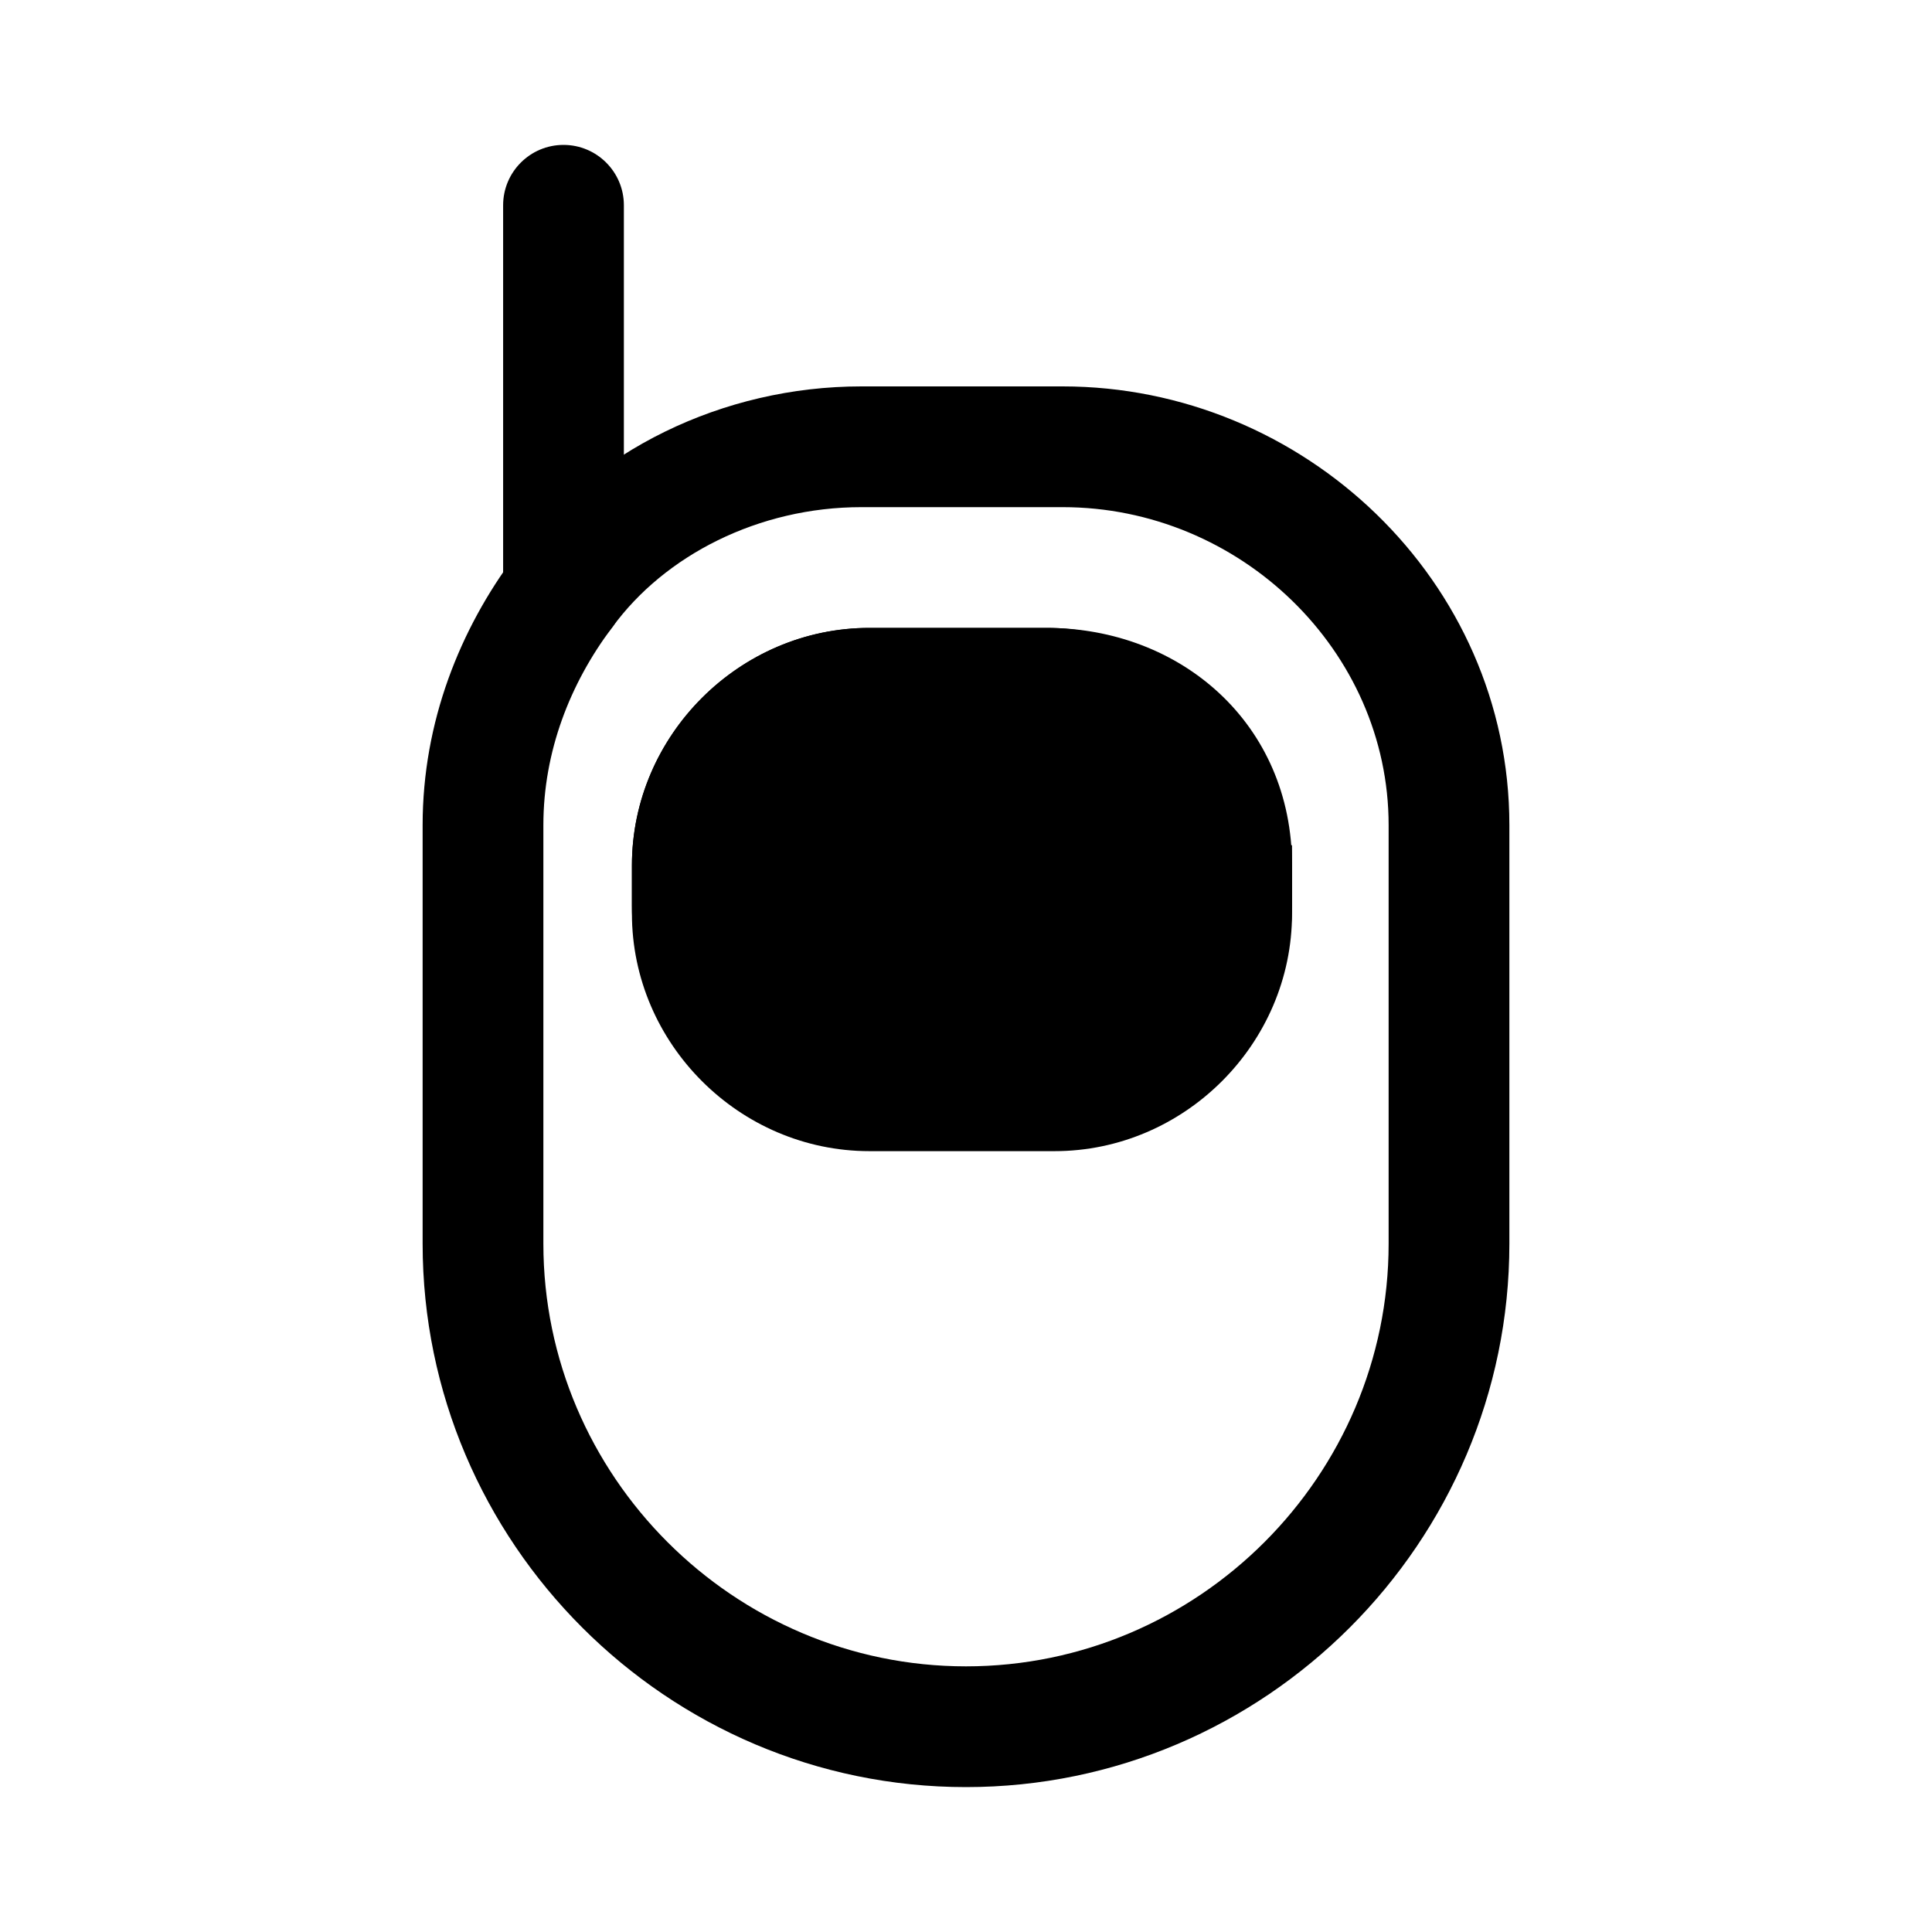 <svg width="24" height="24" viewBox="0 0 24 24" fill="none" xmlns="http://www.w3.org/2000/svg">
<path fill-rule="evenodd" clip-rule="evenodd" d="M6.397 6.904C7.348 5.599 8.979 4.8 10.7 4.8H13.2C16.194 4.8 18.75 7.215 18.75 10.25V15.45C18.75 19.164 15.714 22.2 12 22.2C8.286 22.2 5.25 19.164 5.25 15.45V10.25C5.25 8.966 5.716 7.813 6.397 6.904ZM10.7 6.3C9.423 6.3 8.256 6.899 7.607 7.791L7.6 7.8C7.082 8.49 6.75 9.336 6.75 10.25V15.45C6.75 18.336 9.114 20.7 12 20.7C14.886 20.7 17.25 18.336 17.25 15.45V10.25C17.25 8.084 15.406 6.3 13.2 6.3H10.7ZM10.8 9.3C10.014 9.3 9.35 9.964 9.35 10.75V11.25C9.35 12.036 10.014 12.7 10.8 12.7H13.1C13.704 12.7 14.236 12.308 14.45 11.769V10.75C14.45 9.964 13.786 9.3 13 9.3H10.8ZM15.939 10.5C15.81 9 14.53 7.8 13 7.8H10.8C9.186 7.8 7.85 9.136 7.85 10.75V11.25C7.85 12.864 9.186 14.2 10.8 14.2H13.1C14.714 14.2 16.05 12.864 16.05 11.25V10.5H15.939Z" fill="black"/>
<path fill-rule="evenodd" clip-rule="evenodd" d="M7 1.8C7.414 1.8 7.75 2.136 7.75 2.55V7.35C7.75 7.764 7.414 8.1 7 8.1C6.586 8.1 6.25 7.764 6.25 7.35V2.55C6.25 2.136 6.586 1.8 7 1.8Z" fill="black"/>
<path d="M15.3 10.75V11.35C15.3 12.55 14.3 13.55 13.1 13.55H10.8C9.6 13.55 8.6 12.55 8.6 11.35V10.75C8.6 9.55 9.6 8.55 10.8 8.55H13C14.3 8.55 15.3 9.45 15.3 10.75Z" fill="black"/>
<path fill-rule="evenodd" clip-rule="evenodd" d="M10.8 9.3C10.014 9.3 9.35 9.964 9.35 10.75V11.35C9.35 12.136 10.014 12.8 10.8 12.8H13.1C13.886 12.8 14.55 12.136 14.55 11.35V10.75C14.55 9.908 13.931 9.3 13 9.3H10.8ZM7.85 10.75C7.85 9.136 9.186 7.8 10.8 7.8H13C14.669 7.8 16.05 8.992 16.05 10.75V11.35C16.05 12.964 14.714 14.3 13.1 14.3H10.8C9.186 14.3 7.85 12.964 7.85 11.35V10.75Z" fill="black"/>
</svg>
